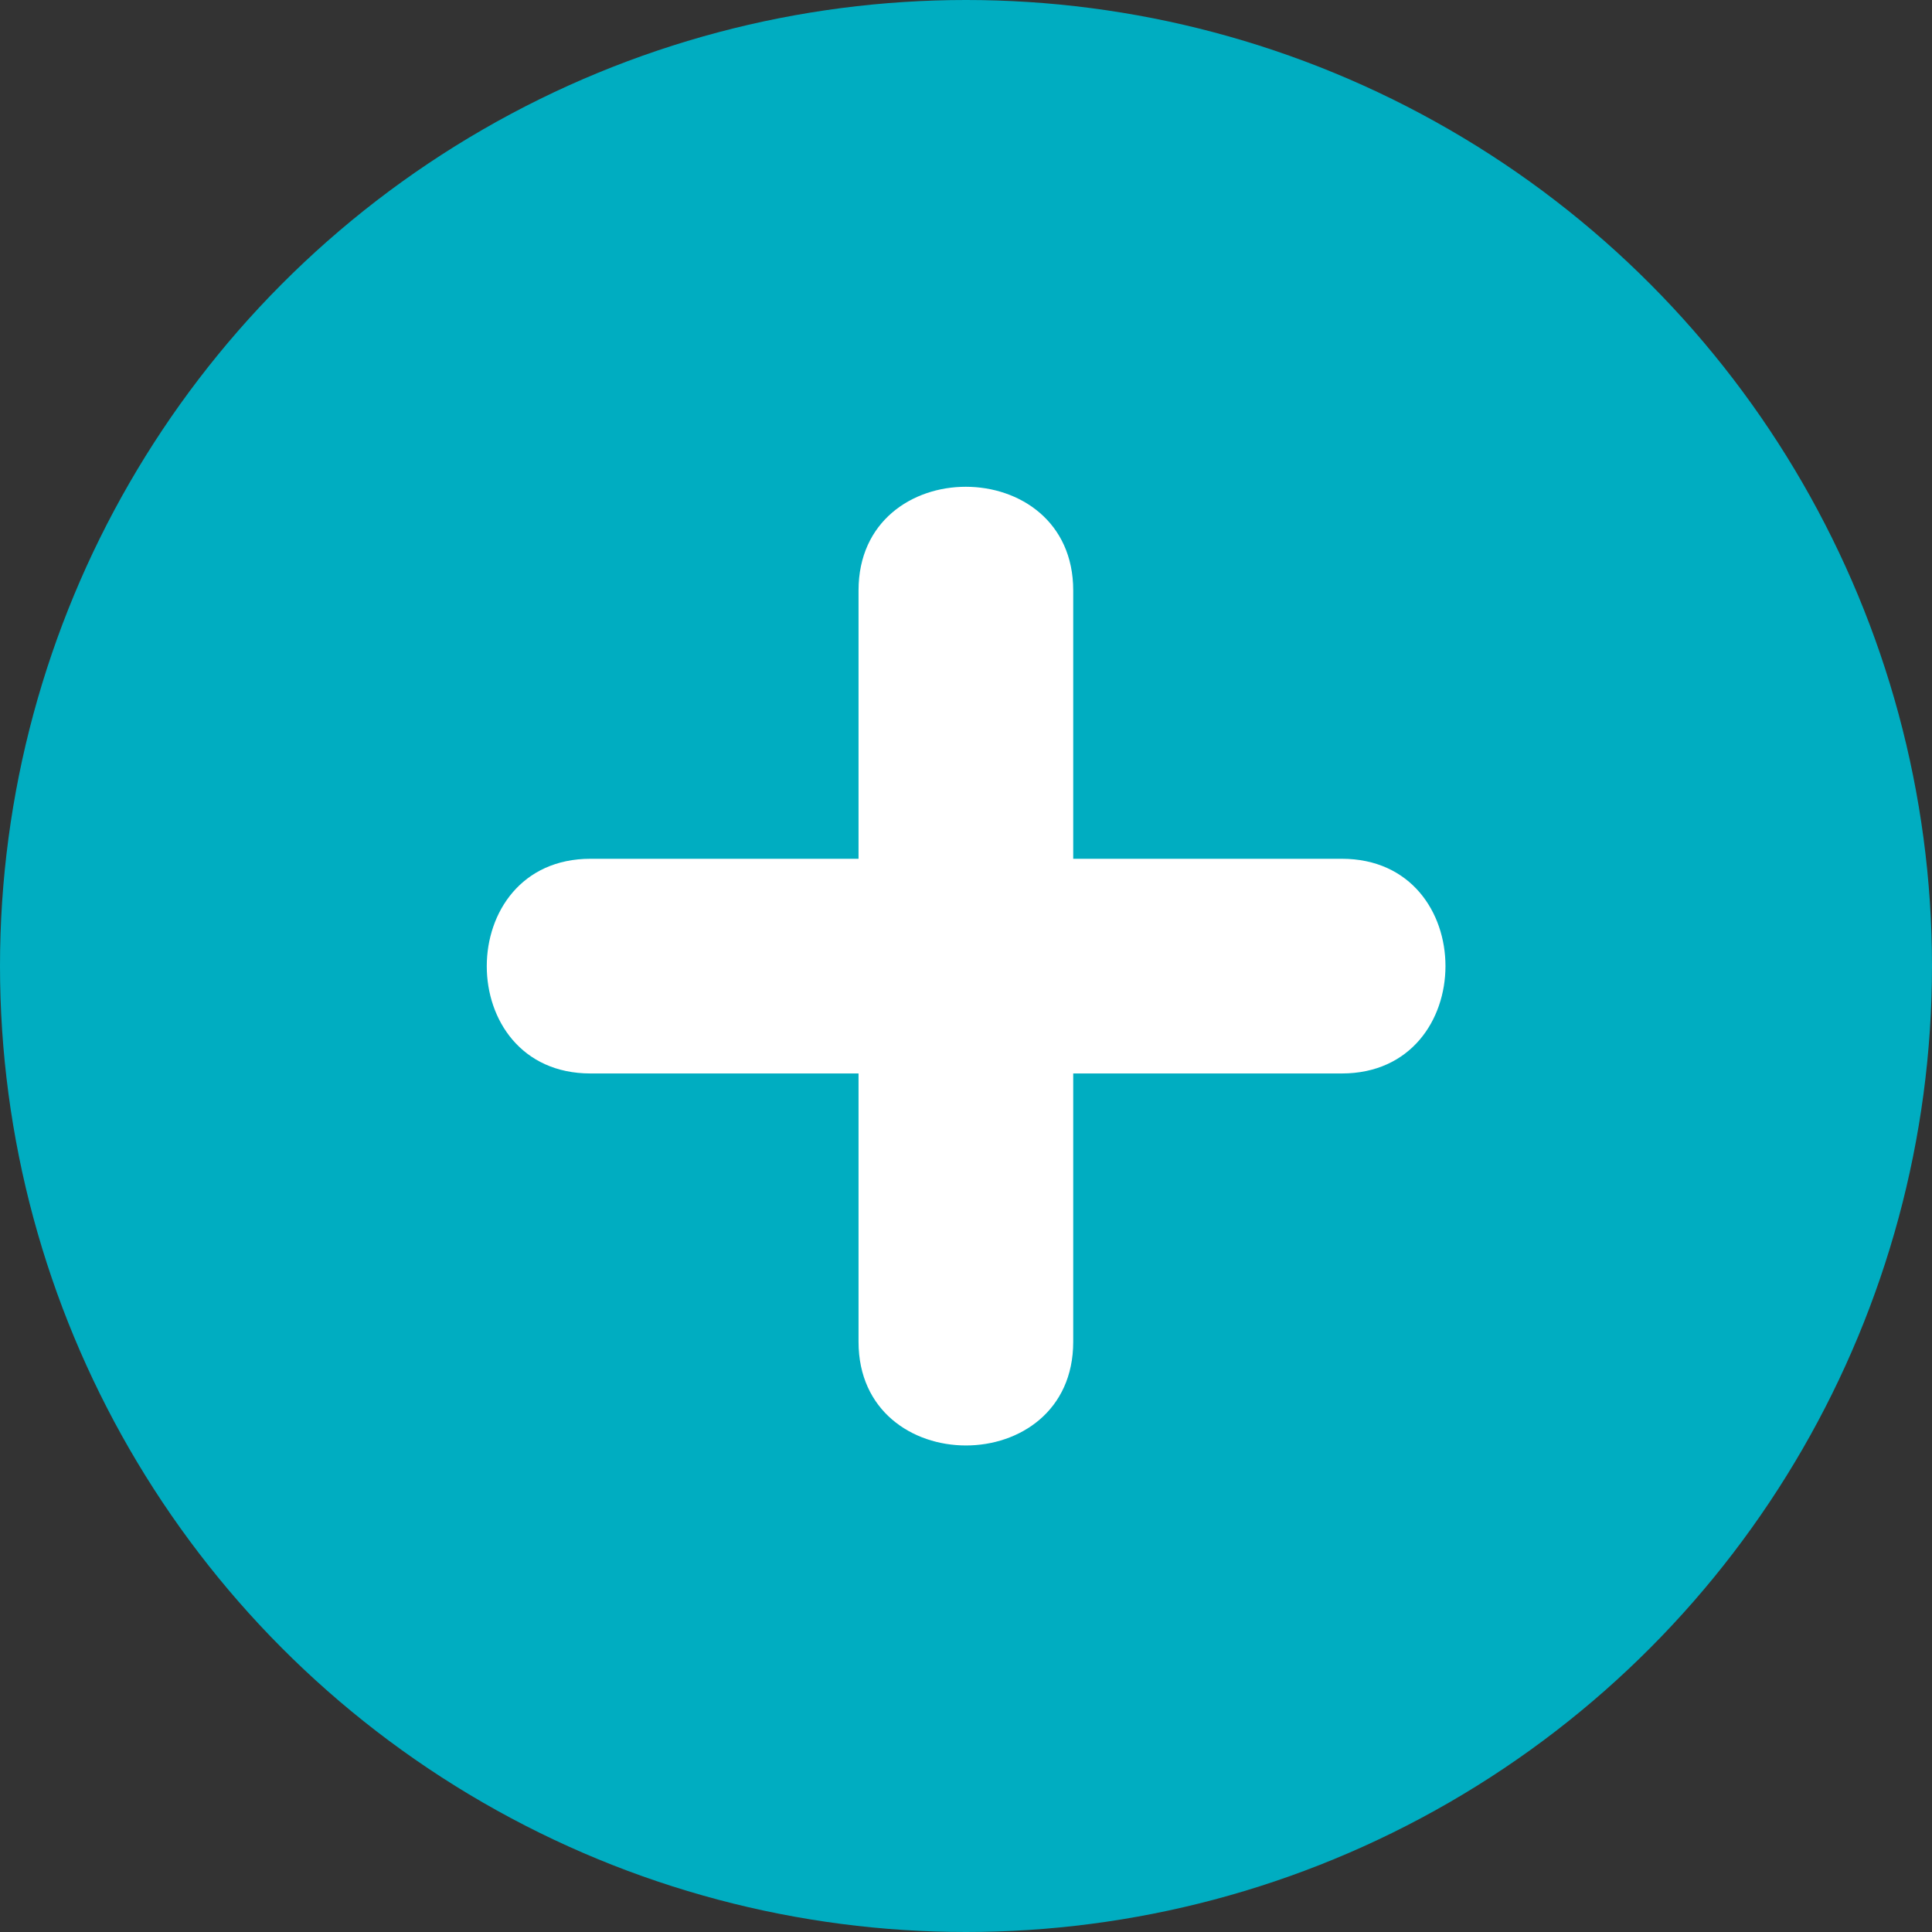 <?xml version="1.0" encoding="UTF-8"?><svg id="Capa_2" xmlns="http://www.w3.org/2000/svg" width="80" height="80" viewBox="0 0 80 80"><rect x="0" y="0" width="80" height="80" fill="#333333" stroke="none"/><defs><style>.cls-1{fill:#00adc1;}.cls-2{fill:#fff;}</style></defs><g id="Capa_1-2"><g><circle class="cls-1" cx="40" cy="40" r="40"/><g><path class="cls-2" d="m55.56,35.56h-31.11c-5.72,0-5.73,8.89,0,8.89h31.11c5.72,0,5.73-8.89,0-8.89h0Z"/><path class="cls-2" d="m44.44,55.56v-31.11c0-5.72-8.89-5.73-8.89,0v31.11c0,5.72,8.89,5.73,8.89,0h0Z"/></g></g></g></svg>